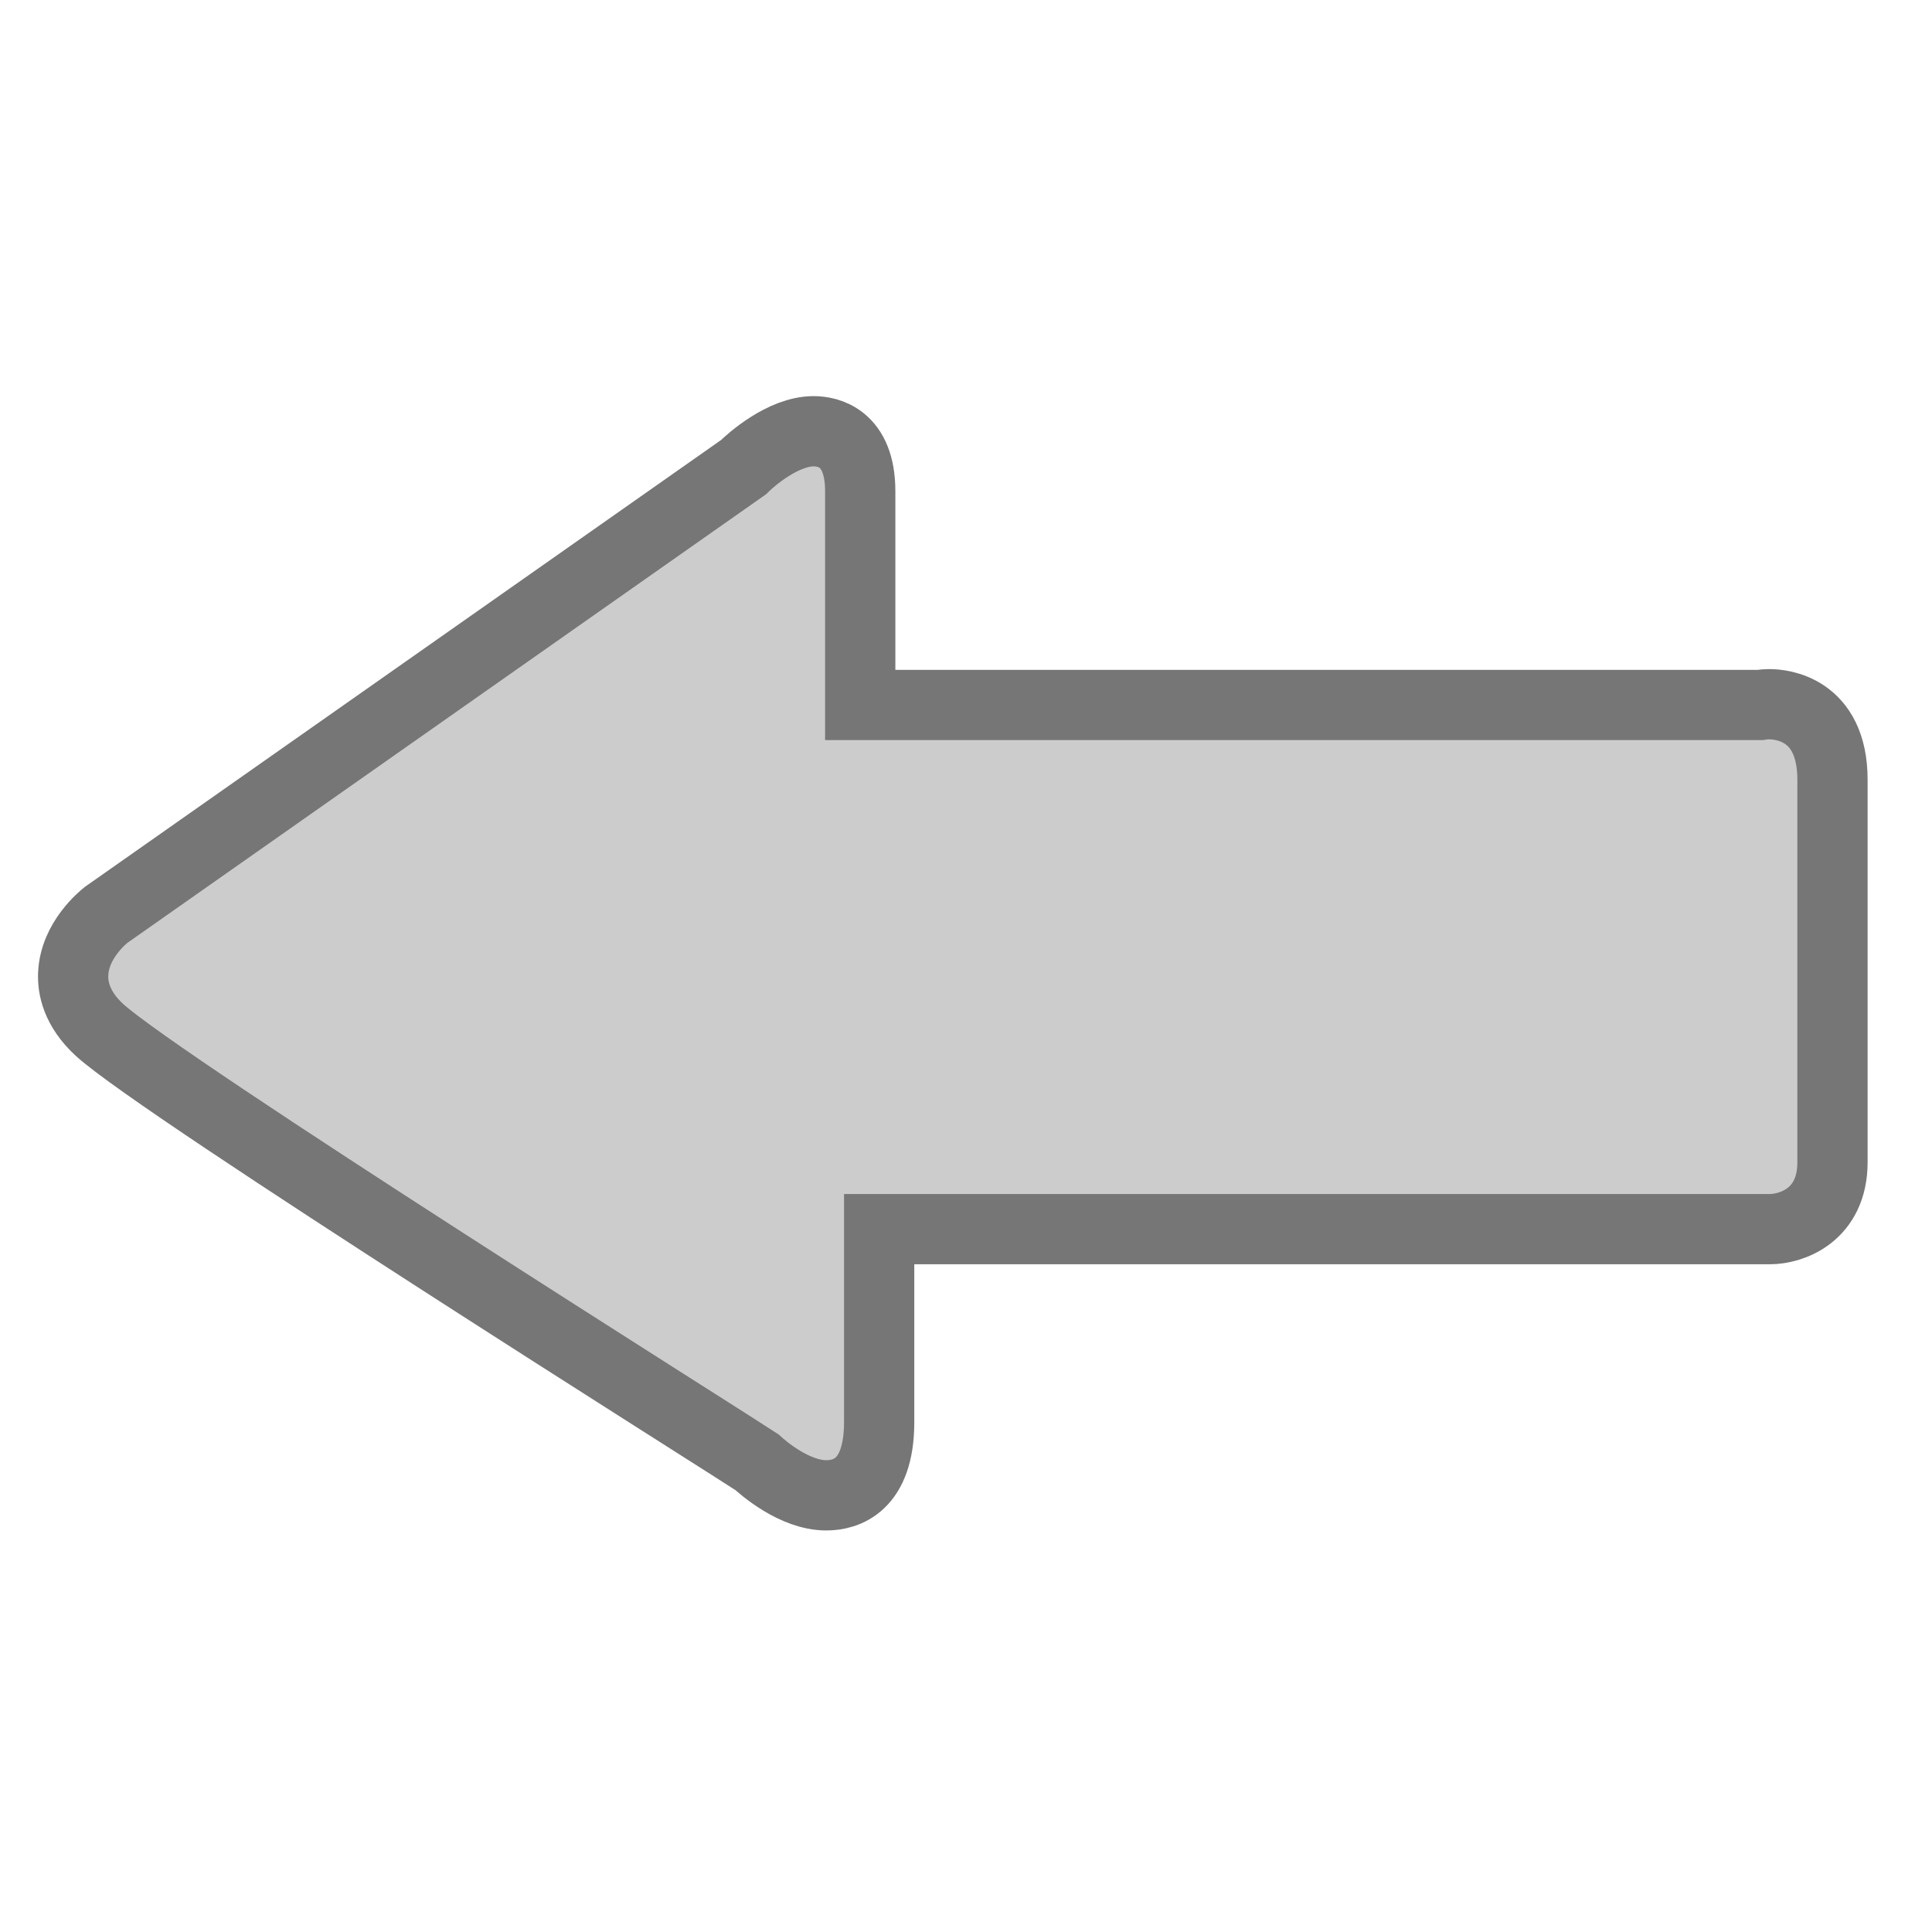 <?xml version="1.0" encoding="utf-8"?>
<svg version="1.1" id="Layer_1" xmlns="http://www.w3.org/2000/svg" xmlns:xlink="http://www.w3.org/1999/xlink" x="0px" y="0px"
	 width="55px" height="55px" viewBox="0 0 55 55" enable-background="new 0 0 55 55" xml:space="preserve">
<g>
	<g>
		<g>
			<g>
				<path fill="#CCCCCC" stroke="#767676" stroke-width="2" stroke-miterlimit="10" d="M23.521,42.569
					c-0.902,0-1.801-0.785-1.972-0.943C20.932,41.21,4.622,30.956,2.83,29.318c-0.65-0.599-0.766-1.197-0.746-1.597
					c0.042-0.954,0.849-1.606,0.939-1.678l18.141-12.742c0.199-0.198,1.121-1.024,1.997-1.024c0.4,0,1.328,0.168,1.328,1.708v6.084
					H50.1c0.071-0.011,0.167-0.021,0.279-0.021c0.299,0,1.788,0.104,1.788,2.151v10.887c0,1.507-1.165,1.905-1.781,1.905H25.028
					v5.493C25.028,42.3,24.084,42.569,23.521,42.569z"/>
			</g>
		</g>
	</g>
</g>
</svg>

